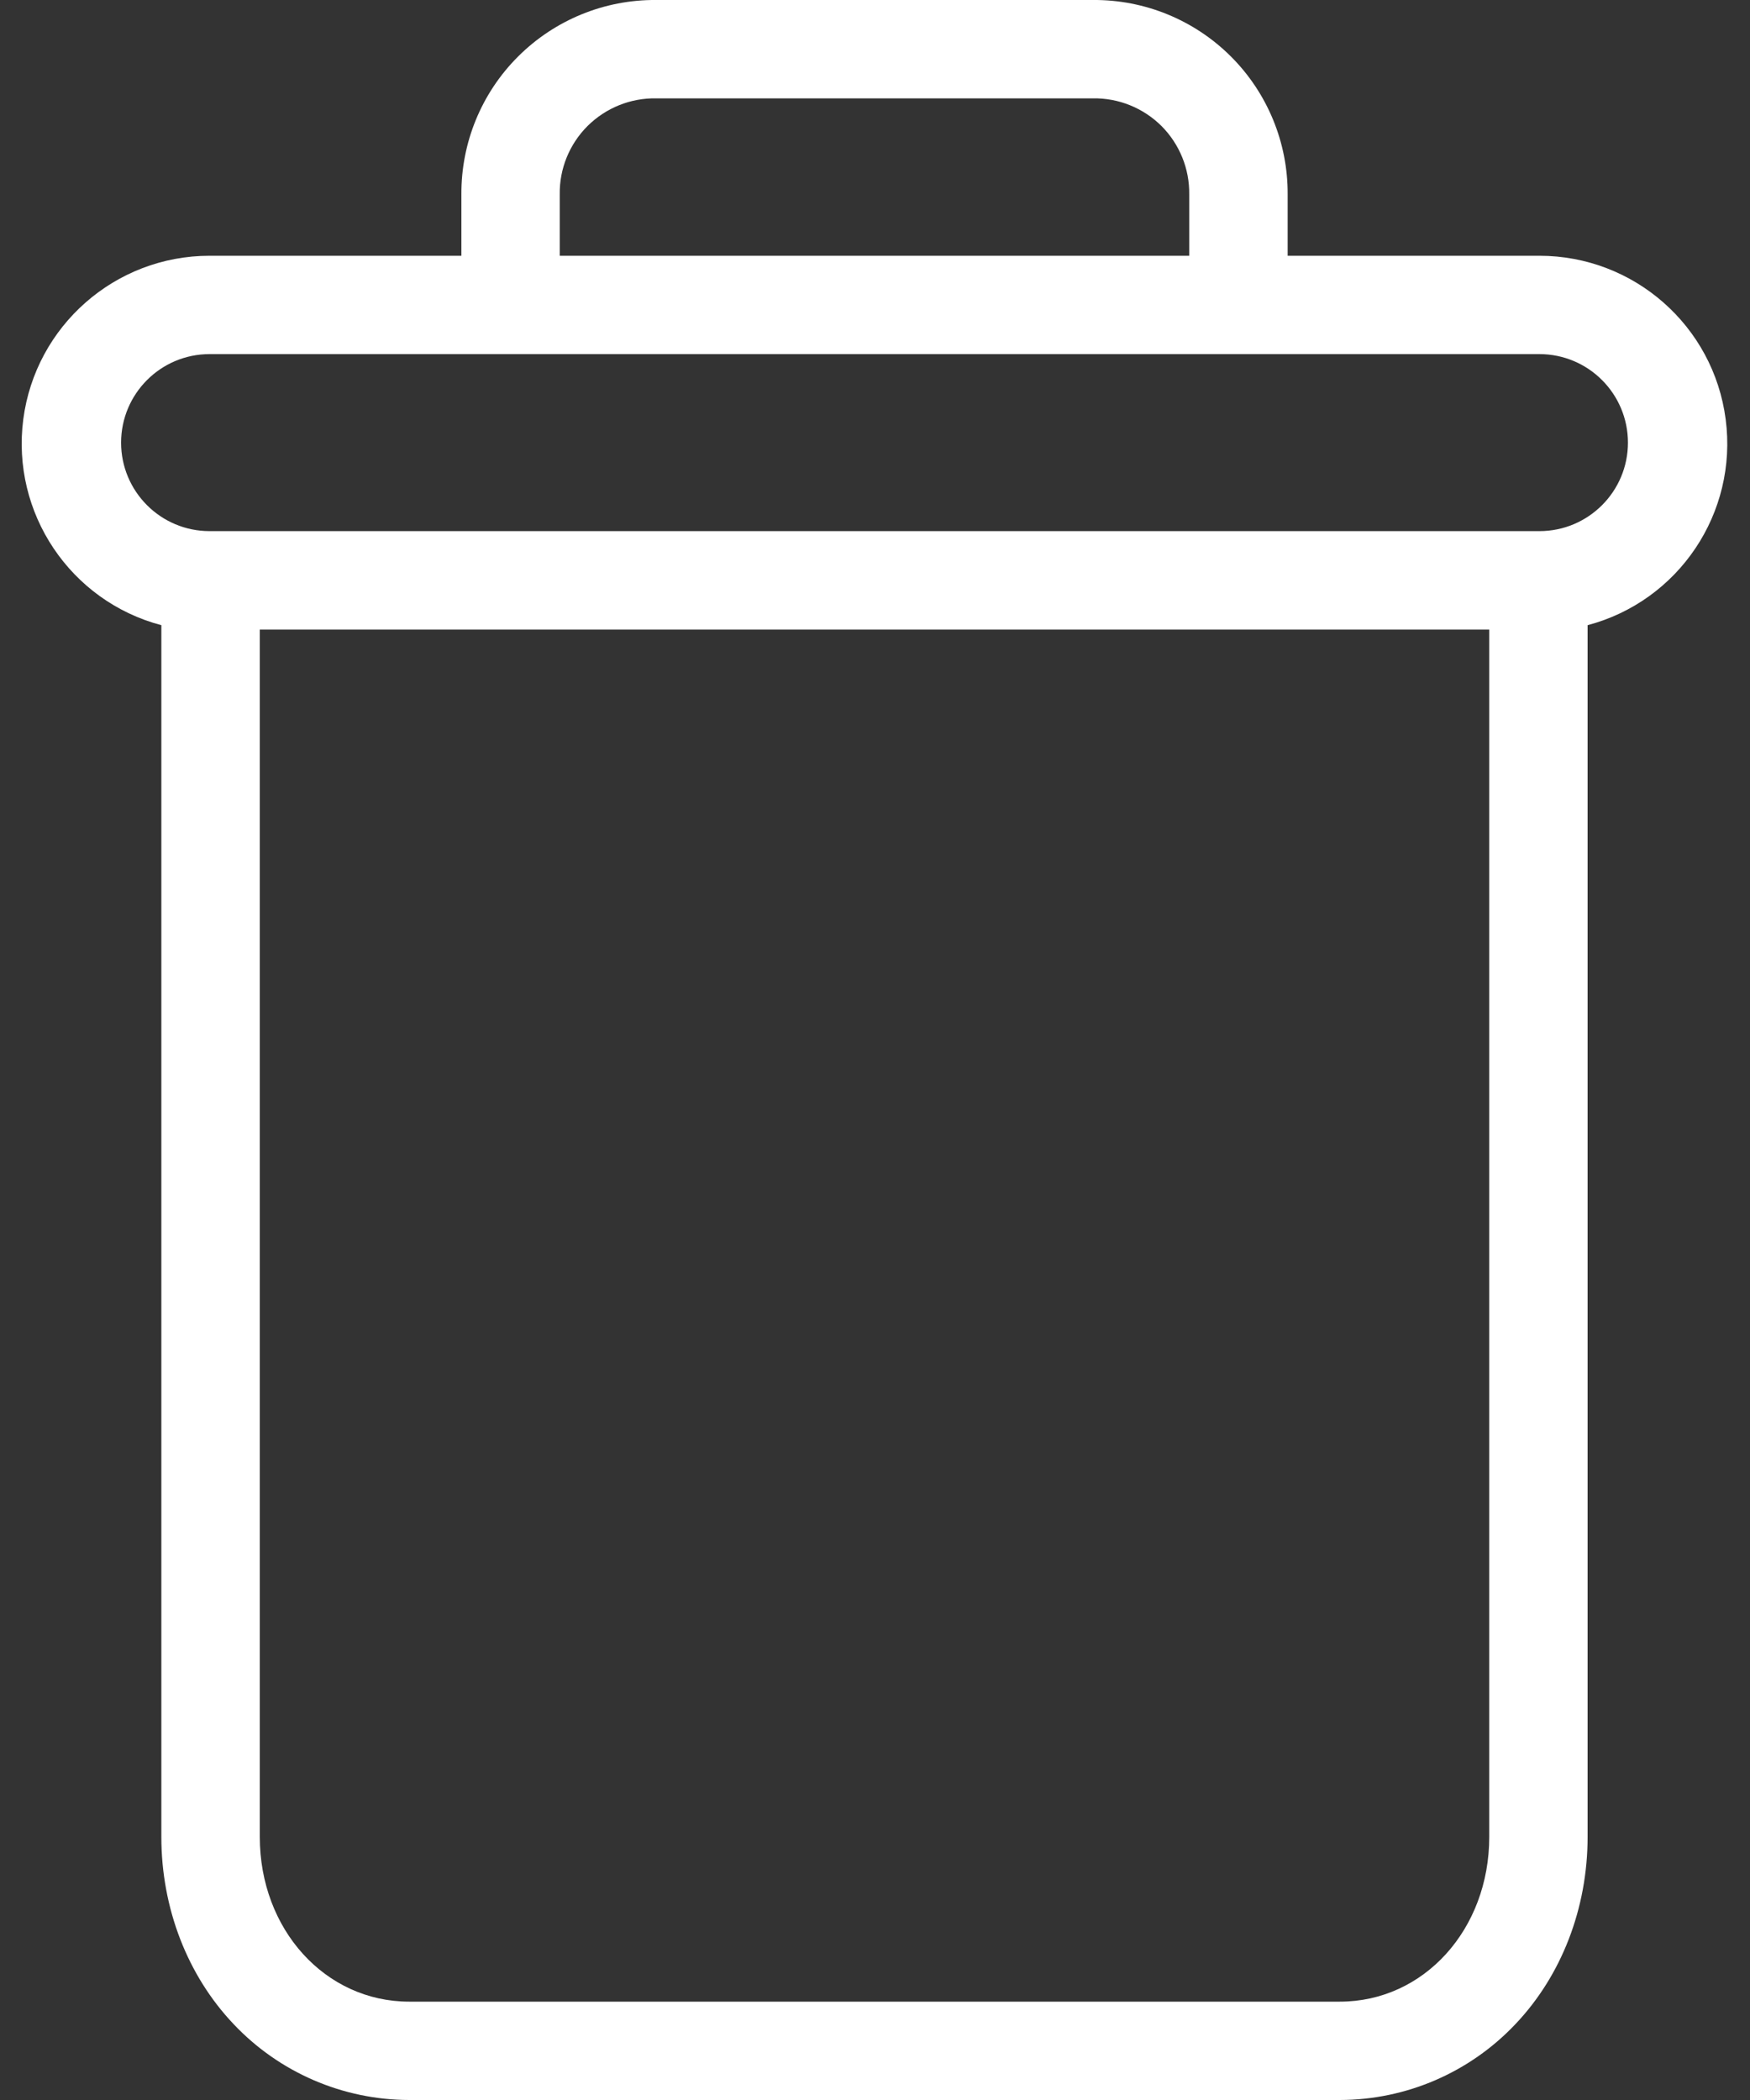 <svg width="20" height="24" viewBox="0 0 20 24" fill="none" xmlns="http://www.w3.org/2000/svg">
<rect x="0" y="0" width="20" height="24" fill="#333333" stroke="none"/>
<path d="M1.844 7.145V20.993C1.844 21.812 2.145 22.58 2.669 23.132C3.191 23.685 3.917 23.999 4.677 24H15.312C16.072 23.999 16.798 23.685 17.32 23.132C17.844 22.58 18.144 21.812 18.144 20.993V7.145C19.186 6.869 19.862 5.862 19.722 4.792C19.583 3.723 18.672 2.923 17.593 2.923H14.716V2.22C14.719 1.63 14.485 1.062 14.067 0.645C13.649 0.228 13.081 -0.005 12.49 0H7.499C6.908 -0.005 6.34 0.228 5.922 0.645C5.503 1.062 5.27 1.63 5.273 2.22V2.923H2.395C1.317 2.923 0.406 3.723 0.266 4.792C0.127 5.862 0.802 6.869 1.844 7.145ZM15.312 22.876H4.677C3.716 22.876 2.969 22.05 2.969 20.993V7.195H17.02V20.993C17.02 22.05 16.273 22.876 15.312 22.876ZM6.397 2.22C6.393 1.928 6.508 1.646 6.716 1.439C6.924 1.233 7.206 1.119 7.499 1.124H12.49C12.783 1.119 13.065 1.233 13.273 1.439C13.48 1.646 13.595 1.928 13.591 2.22V2.923H6.397V2.22ZM2.395 4.047H17.593C18.152 4.047 18.605 4.5 18.605 5.059C18.605 5.617 18.152 6.07 17.593 6.07H2.395C1.837 6.07 1.384 5.617 1.384 5.059C1.384 4.5 1.837 4.047 2.395 4.047Z" fill="white"/>
</svg>
